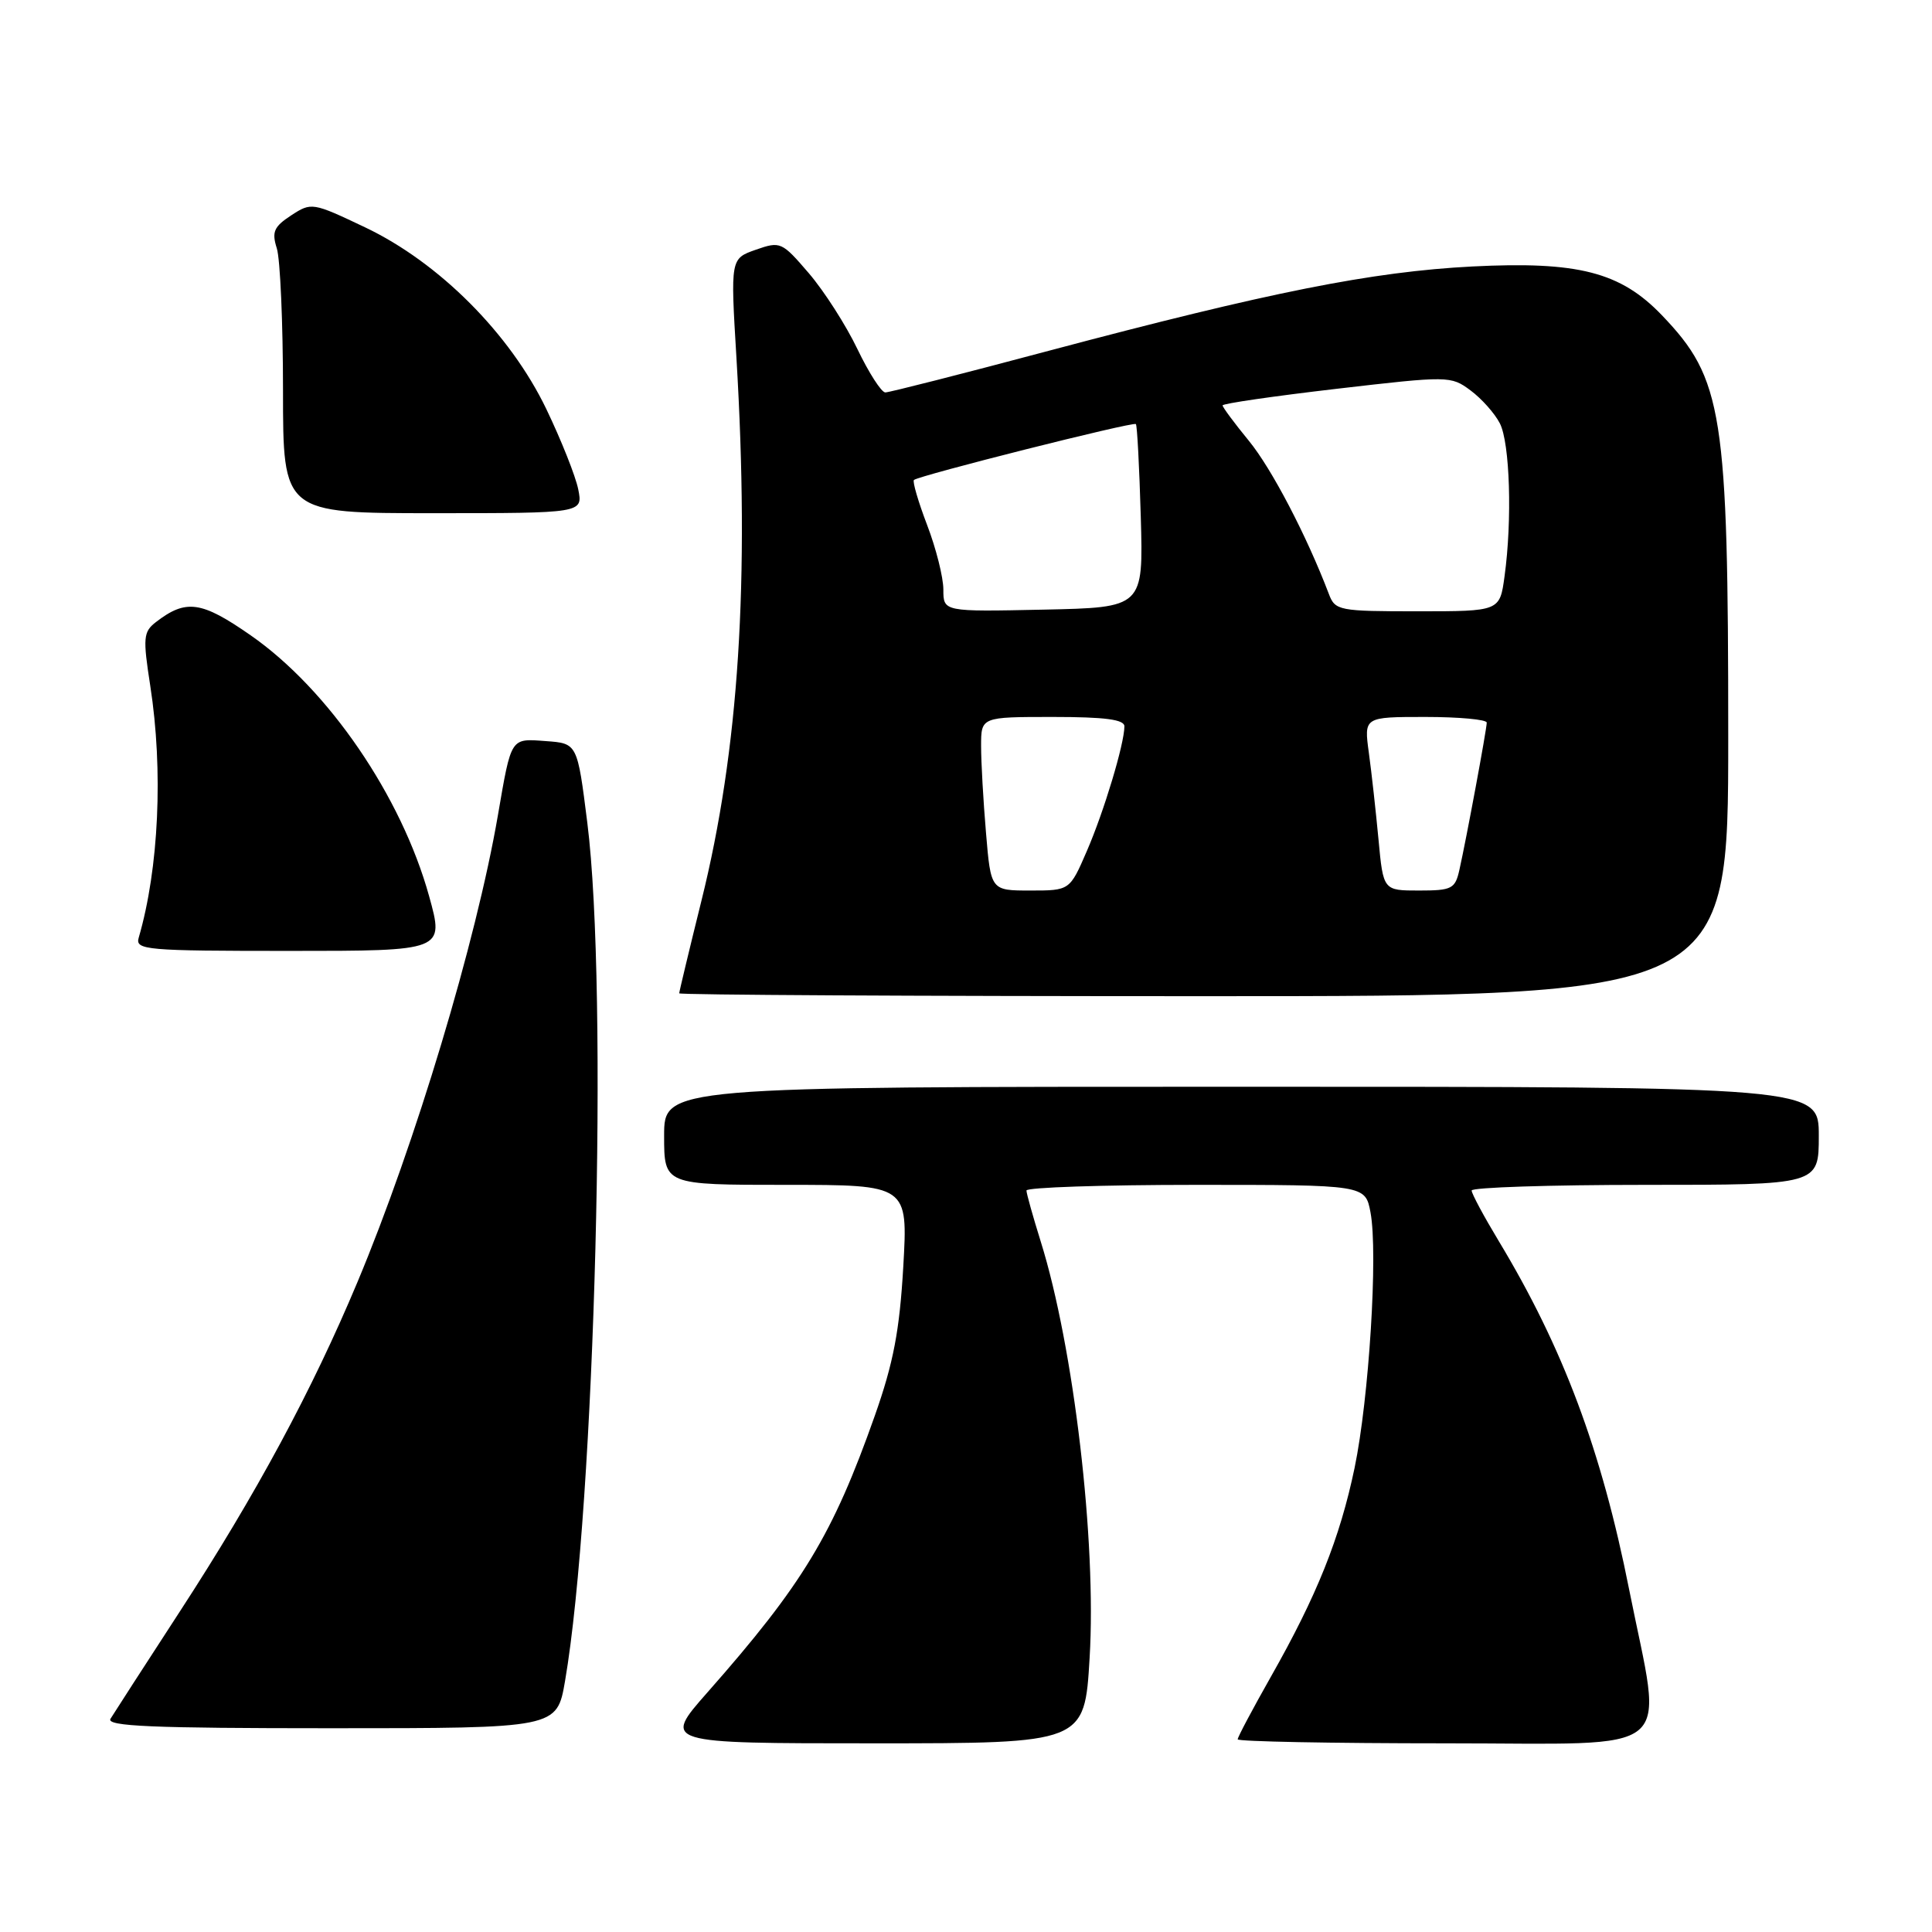<?xml version="1.0" encoding="UTF-8" standalone="no"?>
<!DOCTYPE svg PUBLIC "-//W3C//DTD SVG 1.1//EN" "http://www.w3.org/Graphics/SVG/1.1/DTD/svg11.dtd" >
<svg xmlns="http://www.w3.org/2000/svg" xmlns:xlink="http://www.w3.org/1999/xlink" version="1.1" viewBox="0 0 256 256">
 <g >
 <path fill="currentColor"
d=" M 144.38 219.68 C 145.31 204.25 142.28 178.50 137.90 164.50 C 136.87 161.20 136.02 158.16 136.01 157.75 C 136.01 157.34 146.10 157.00 158.45 157.00 C 180.91 157.00 180.91 157.00 181.60 160.66 C 182.61 166.04 181.40 185.31 179.49 194.50 C 177.54 203.84 174.49 211.44 168.39 222.19 C 165.98 226.45 164.00 230.17 164.00 230.47 C 164.00 230.76 176.42 231.00 191.59 231.00 C 222.85 231.00 220.35 233.10 215.87 210.62 C 212.21 192.18 207.12 178.58 198.57 164.41 C 196.61 161.16 195.00 158.16 195.00 157.75 C 195.00 157.34 205.35 157.00 218.00 157.00 C 241.00 157.00 241.00 157.00 241.00 150.50 C 241.00 144.00 241.00 144.00 164.50 144.00 C 88.00 144.00 88.00 144.00 88.00 150.50 C 88.00 157.00 88.00 157.00 104.15 157.00 C 120.31 157.00 120.31 157.00 119.69 167.83 C 119.20 176.31 118.39 180.58 115.92 187.58 C 110.36 203.33 106.39 209.91 93.74 224.25 C 87.79 231.00 87.79 231.00 115.75 231.00 C 143.71 231.00 143.71 231.00 144.38 219.68 Z  M 74.87 222.75 C 78.85 199.55 80.63 131.25 77.82 109.00 C 76.50 98.50 76.50 98.50 72.33 98.20 C 67.62 97.85 67.77 97.61 65.98 108.00 C 63.10 124.75 55.01 151.63 47.37 169.87 C 41.35 184.24 33.94 197.99 23.85 213.50 C 19.20 220.65 15.06 227.06 14.64 227.75 C 14.04 228.74 20.14 229.00 43.84 229.00 C 73.79 229.00 73.79 229.00 74.87 222.75 Z  M 229.00 97.68 C 229.00 54.65 228.30 50.22 220.21 41.77 C 214.72 36.04 209.09 34.60 195.07 35.31 C 181.79 36.00 168.27 38.69 138.97 46.48 C 127.57 49.52 117.82 52.00 117.31 52.00 C 116.79 52.00 115.13 49.41 113.61 46.25 C 112.10 43.09 109.20 38.57 107.18 36.21 C 103.60 32.04 103.41 31.95 100.15 33.09 C 96.79 34.27 96.79 34.27 97.58 47.38 C 99.35 76.97 97.91 99.37 92.94 119.37 C 91.32 125.90 90.00 131.41 90.00 131.62 C 90.00 131.83 121.27 132.00 159.50 132.00 C 229.00 132.00 229.00 132.00 229.00 97.68 Z  M 56.86 118.75 C 53.19 105.50 43.51 91.34 33.21 84.18 C 26.69 79.64 24.65 79.35 20.66 82.43 C 18.99 83.72 18.92 84.49 19.91 90.87 C 21.65 102.07 21.05 115.10 18.38 124.25 C 17.90 125.88 19.31 126.00 38.37 126.00 C 58.87 126.00 58.87 126.00 56.86 118.75 Z  M 76.62 64.84 C 76.27 63.10 74.37 58.32 72.39 54.20 C 67.59 44.22 58.18 34.79 48.39 30.13 C 41.41 26.81 41.26 26.79 38.58 28.54 C 36.29 30.04 35.99 30.73 36.68 32.91 C 37.13 34.33 37.50 42.81 37.50 51.75 C 37.50 68.00 37.50 68.00 57.38 68.00 C 77.25 68.00 77.25 68.00 76.62 64.84 Z  M 130.65 110.35 C 130.29 106.14 130.00 100.97 130.00 98.85 C 130.00 95.00 130.00 95.00 139.50 95.00 C 146.44 95.00 149.00 95.34 148.99 96.25 C 148.97 98.61 146.29 107.51 144.02 112.75 C 141.75 118.00 141.75 118.00 136.52 118.00 C 131.29 118.00 131.29 118.00 130.65 110.35 Z  M 182.66 111.25 C 182.31 107.54 181.74 102.36 181.38 99.75 C 180.73 95.00 180.73 95.00 188.86 95.00 C 193.34 95.00 197.00 95.34 197.00 95.75 C 197.00 96.62 194.30 111.16 193.38 115.25 C 192.82 117.78 192.38 118.00 188.03 118.00 C 183.29 118.00 183.29 118.00 182.66 111.25 Z  M 125.00 78.12 C 125.00 76.50 124.03 72.65 122.85 69.57 C 121.67 66.48 120.89 63.80 121.10 63.60 C 121.75 63.01 150.18 55.84 150.51 56.19 C 150.68 56.36 150.97 61.90 151.16 68.50 C 151.50 80.50 151.50 80.50 138.25 80.78 C 125.00 81.06 125.00 81.06 125.00 78.12 Z  M 176.08 78.70 C 173.14 70.98 168.51 62.11 165.49 58.42 C 163.57 56.08 162.00 53.96 162.00 53.72 C 162.00 53.47 168.80 52.49 177.10 51.52 C 191.97 49.79 192.25 49.80 194.85 51.73 C 196.31 52.81 198.06 54.77 198.74 56.10 C 200.07 58.69 200.39 68.90 199.36 76.36 C 198.73 81.00 198.73 81.00 187.84 81.00 C 177.40 81.00 176.91 80.91 176.08 78.70 Z "/>
</g>
</svg>